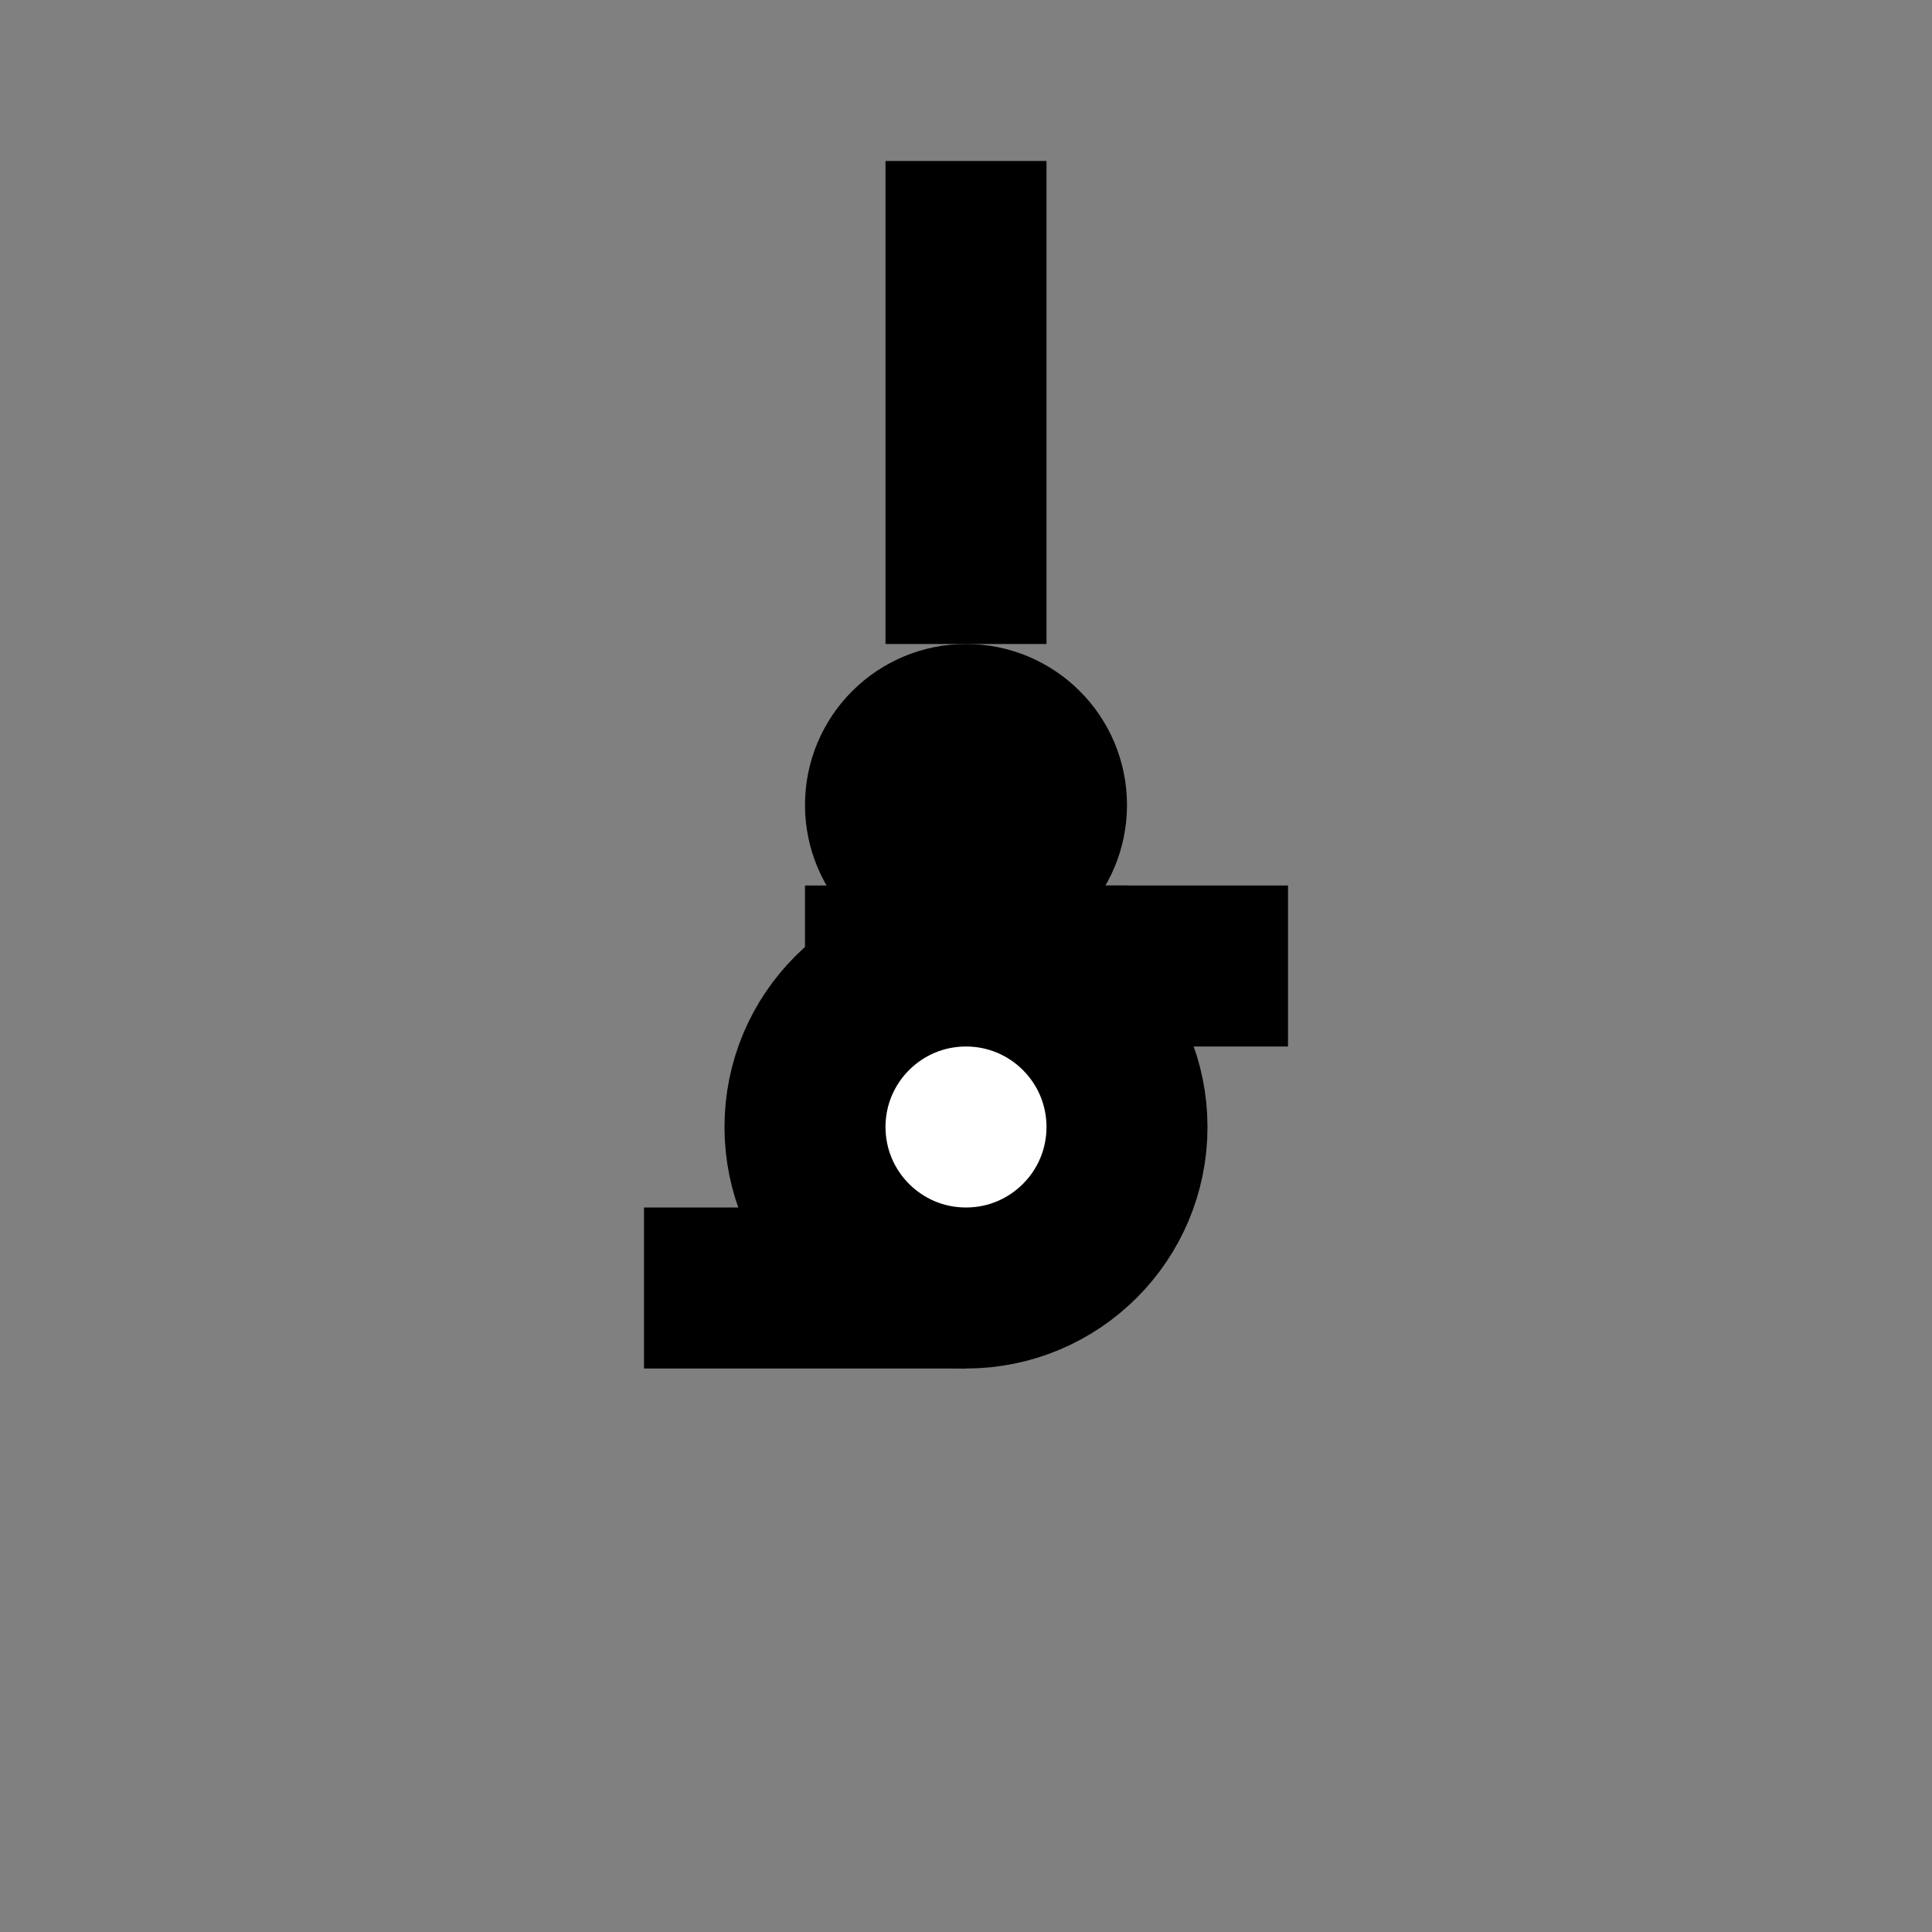 <svg width="24" height="24" viewBox="0 0 24 24" fill="none" stroke="currentColor" stroke-width="2">
  <rect x="0" y="0" width="24" height="24" fill="#808080" stroke="none"/>
  <path d="M12 2L12 8M12 12L16 12M12 16L8 16" stroke="#000" stroke-width="2" />
  <circle cx="12" cy="10" r="1" fill="#000" />
  <path d="M10 12L14 12" stroke="#000" stroke-width="2" />
  <circle cx="12" cy="14" r="2" fill="#fff" />
</svg>
